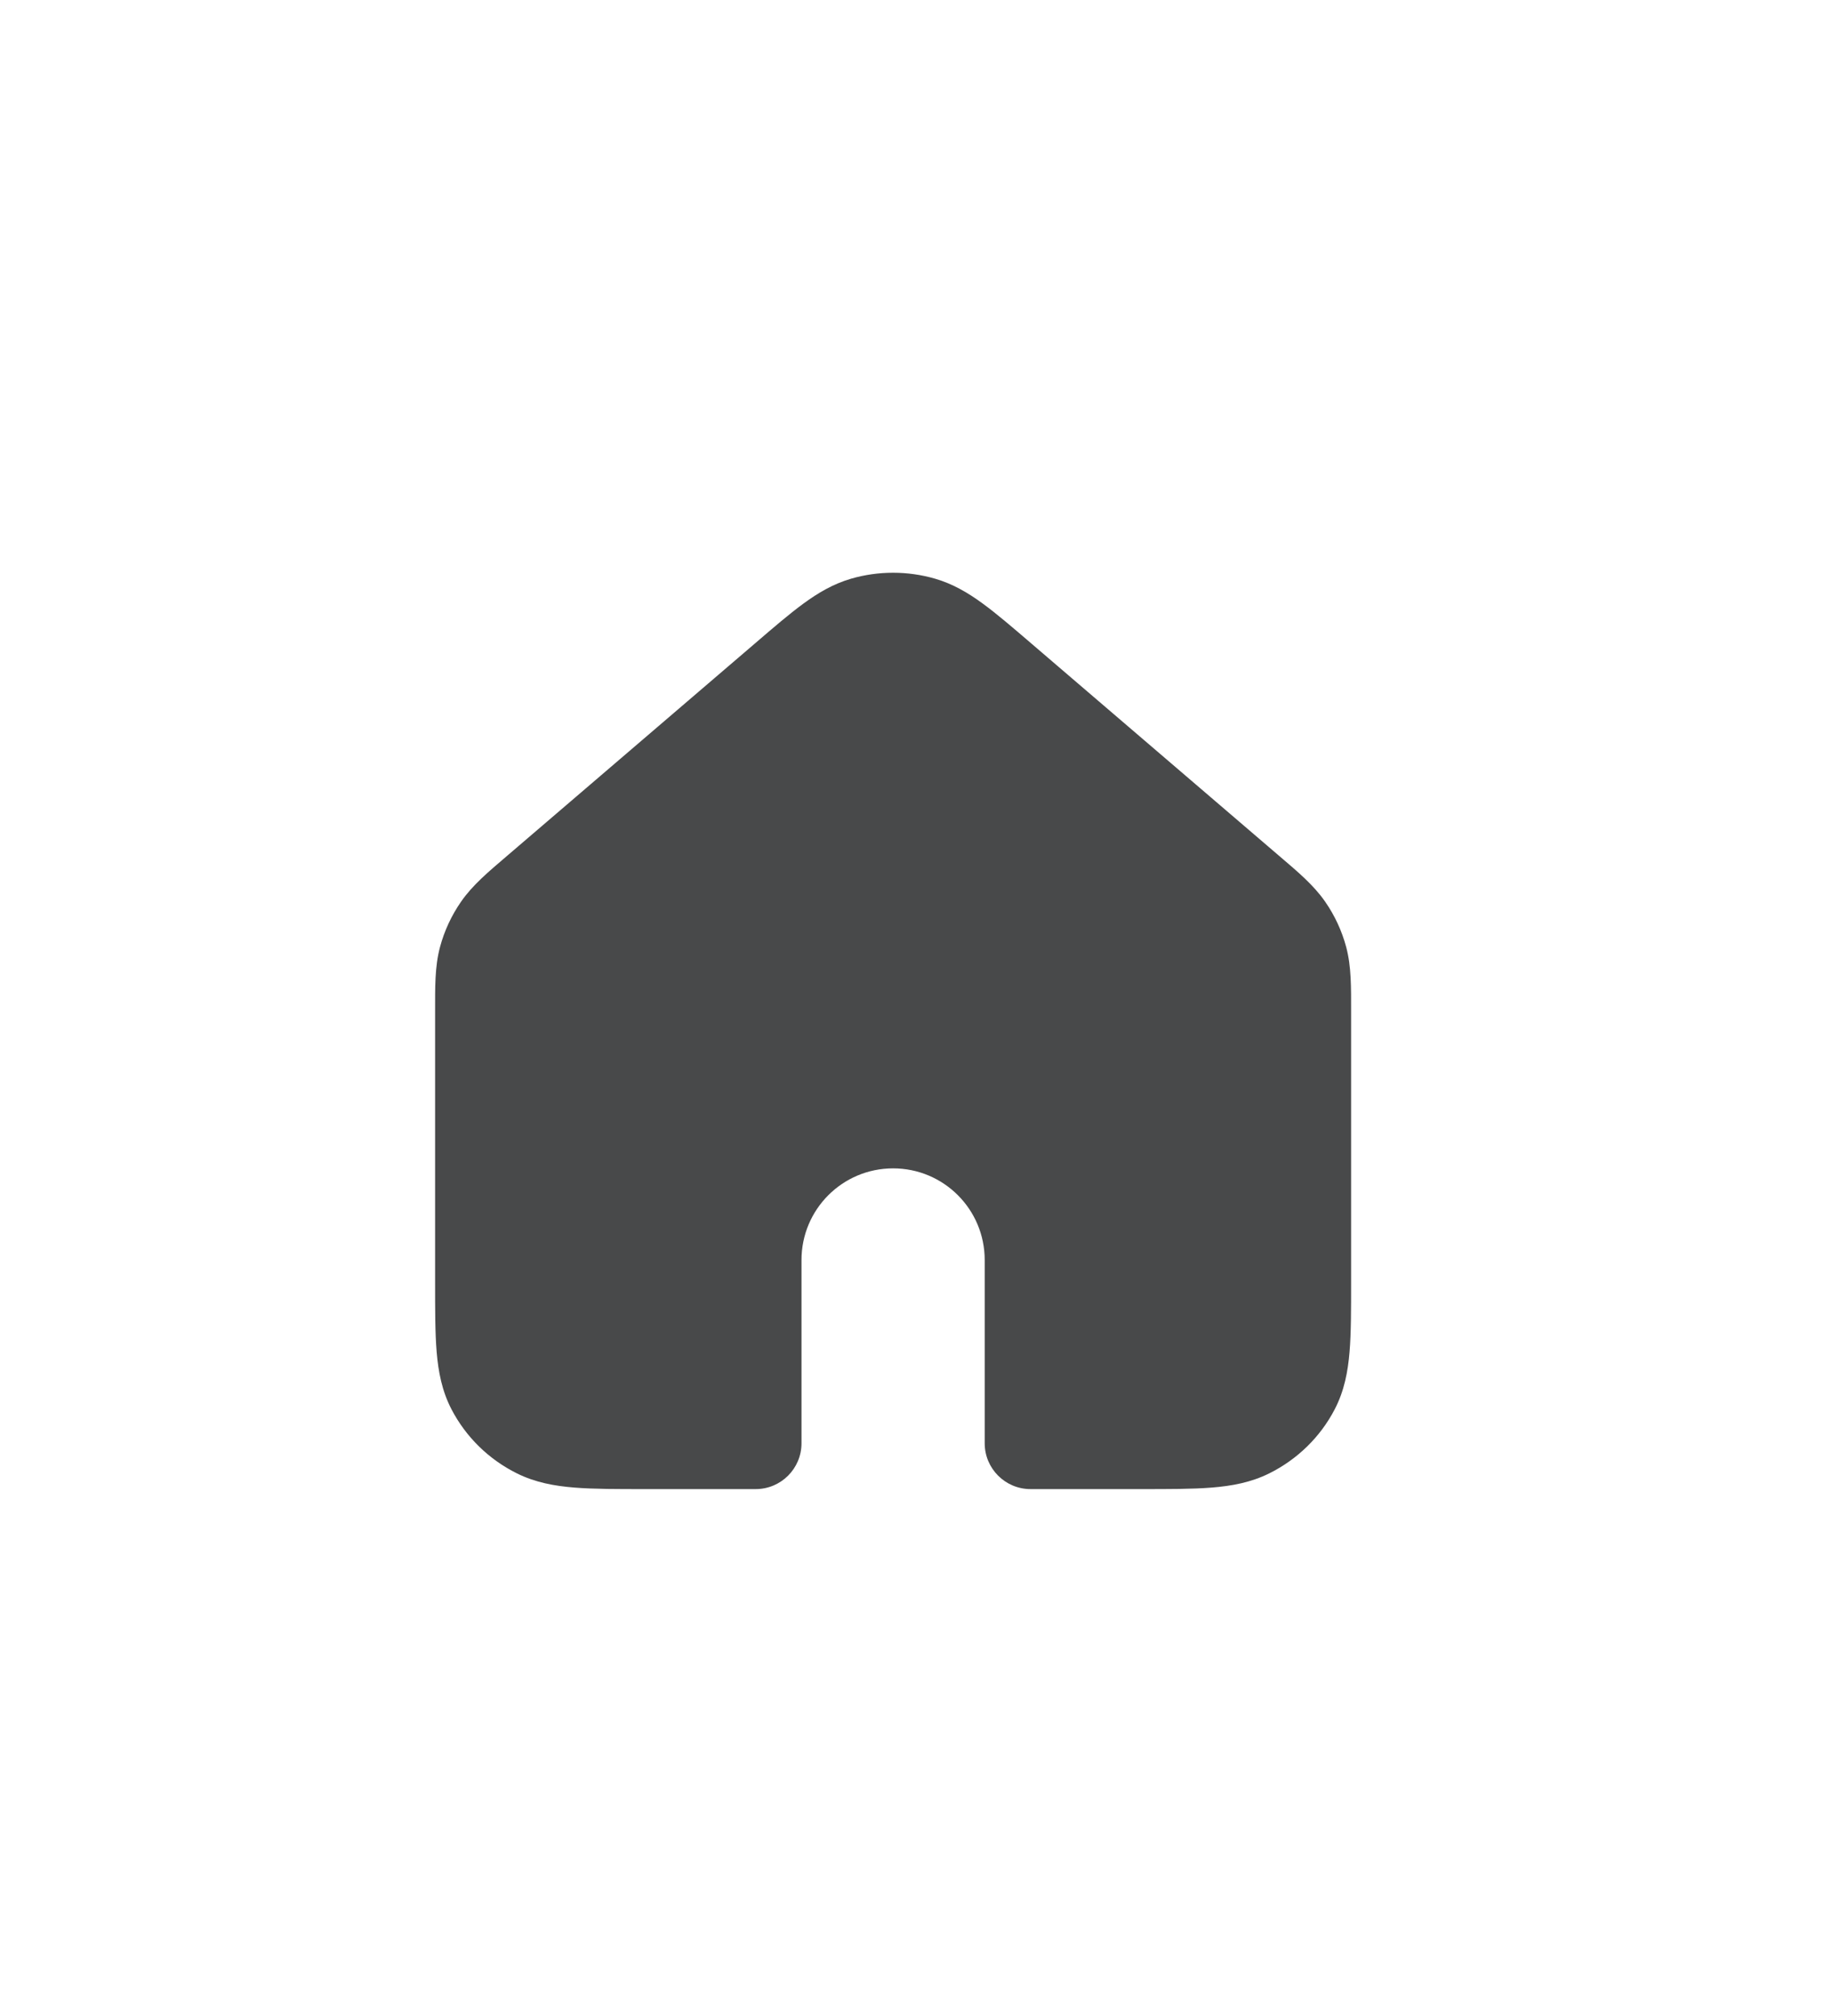 <svg width="40" height="44" viewBox="0 0 40 44" fill="none" xmlns="http://www.w3.org/2000/svg">
<g clip-path="url(#clip0_145_357)">
<path fill-rule="evenodd" clip-rule="evenodd" d="M10.5 27.976V22.085C10.5 21.497 10.5 21.202 10.573 20.928C10.638 20.686 10.745 20.456 10.889 20.248C11.051 20.014 11.277 19.82 11.729 19.432L17.131 14.805C17.97 14.086 18.389 13.727 18.861 13.59C19.278 13.47 19.722 13.47 20.138 13.59C20.611 13.727 21.031 14.087 21.871 14.806L27.271 19.432C27.723 19.82 27.949 20.014 28.111 20.248C28.255 20.456 28.362 20.686 28.426 20.928C28.5 21.202 28.5 21.497 28.5 22.085V27.979C28.5 29.211 28.5 29.827 28.255 30.298C28.039 30.712 27.694 31.049 27.271 31.26C26.79 31.5 26.161 31.5 24.904 31.5H22.5V27.5C22.5 25.843 21.157 24.5 19.5 24.5C17.843 24.5 16.5 25.843 16.5 27.5V31.5H14.097C12.839 31.5 12.209 31.5 11.728 31.26C11.305 31.049 10.961 30.712 10.745 30.298C10.5 29.826 10.5 29.209 10.5 27.976Z" fill="#48494A"/>
<path d="M10.573 20.928L11.539 21.186L11.539 21.186L10.573 20.928ZM10.889 20.248L11.711 20.818L11.711 20.818L10.889 20.248ZM11.729 19.432L11.079 18.673H11.079L11.729 19.432ZM17.131 14.805L16.481 14.046L16.481 14.046L17.131 14.805ZM18.861 13.59L19.14 14.551L18.861 13.59ZM20.138 13.59L20.416 12.63L20.416 12.63L20.138 13.59ZM21.871 14.806L21.22 15.566L21.871 14.806ZM27.271 19.432L27.921 18.673L27.921 18.673L27.271 19.432ZM28.111 20.248L28.933 19.679V19.679L28.111 20.248ZM28.426 20.928L29.393 20.67V20.67L28.426 20.928ZM28.255 30.298L29.142 30.759H29.142L28.255 30.298ZM27.271 31.26L27.717 32.155L27.717 32.155L27.271 31.26ZM22.5 31.5H21.5C21.5 32.052 21.948 32.5 22.5 32.5V31.5ZM16.5 31.5V32.5C17.052 32.5 17.5 32.052 17.5 31.5H16.5ZM11.728 31.26L11.282 32.155L11.282 32.155L11.728 31.26ZM10.745 30.298L9.858 30.759H9.858L10.745 30.298ZM10.5 22.085H9.5V27.976H10.5H11.5V22.085H10.5ZM10.573 20.928L9.607 20.67C9.492 21.101 9.5 21.55 9.5 22.085H10.5H11.5C11.5 21.443 11.508 21.304 11.539 21.186L10.573 20.928ZM10.889 20.248L10.067 19.679C9.859 19.979 9.702 20.314 9.607 20.67L10.573 20.928L11.539 21.186C11.574 21.057 11.631 20.933 11.711 20.818L10.889 20.248ZM11.729 19.432L11.079 18.673C10.665 19.027 10.32 19.314 10.067 19.679L10.889 20.248L11.711 20.818C11.783 20.714 11.889 20.613 12.38 20.192L11.729 19.432ZM17.131 14.805L16.481 14.046L11.079 18.673L11.729 19.432L12.38 20.192L17.782 15.564L17.131 14.805ZM18.861 13.59L18.583 12.63C18.191 12.744 17.86 12.941 17.543 13.173C17.236 13.397 16.888 13.696 16.481 14.046L17.131 14.805L17.782 15.564C18.213 15.195 18.494 14.955 18.724 14.786C18.945 14.625 19.06 14.574 19.14 14.551L18.861 13.59ZM20.138 13.59L20.416 12.63C19.818 12.457 19.181 12.457 18.583 12.63L18.861 13.59L19.14 14.551C19.374 14.483 19.625 14.483 19.86 14.551L20.138 13.59ZM21.871 14.806L22.521 14.047C22.113 13.697 21.765 13.398 21.457 13.173C21.14 12.941 20.809 12.744 20.416 12.63L20.138 13.59L19.86 14.551C19.94 14.574 20.055 14.625 20.276 14.787C20.507 14.956 20.789 15.196 21.22 15.566L21.871 14.806ZM27.271 19.432L27.921 18.673L22.521 14.047L21.871 14.806L21.22 15.566L26.62 20.192L27.271 19.432ZM28.111 20.248L28.933 19.679C28.68 19.314 28.335 19.027 27.921 18.673L27.271 19.432L26.62 20.192C27.111 20.613 27.218 20.714 27.29 20.818L28.111 20.248ZM28.426 20.928L29.393 20.67C29.298 20.316 29.143 19.981 28.933 19.679L28.111 20.248L27.29 20.818C27.368 20.931 27.425 21.055 27.46 21.186L28.426 20.928ZM28.5 22.085H29.5C29.5 21.548 29.507 21.1 29.393 20.67L28.426 20.928L27.46 21.186C27.492 21.304 27.5 21.445 27.5 22.085H28.5ZM28.5 27.979H29.5V22.085H28.5H27.5V27.979H28.5ZM28.255 30.298L29.142 30.759C29.351 30.358 29.43 29.937 29.466 29.507C29.501 29.089 29.5 28.578 29.5 27.979H28.5H27.5C27.5 28.612 27.499 29.025 27.473 29.341C27.448 29.644 27.404 29.767 27.368 29.836L28.255 30.298ZM27.271 31.26L27.717 32.155C28.326 31.851 28.827 31.365 29.142 30.759L28.255 30.298L27.368 29.836C27.252 30.06 27.063 30.247 26.824 30.365L27.271 31.26ZM24.904 31.5V32.5C25.516 32.5 26.035 32.501 26.458 32.467C26.893 32.432 27.314 32.356 27.717 32.155L27.271 31.26L26.824 30.365C26.747 30.404 26.613 30.448 26.299 30.473C25.973 30.499 25.549 30.5 24.904 30.5V31.5ZM22.5 31.5V32.5H24.904V31.5V30.5H22.5V31.5ZM22.5 27.5H21.5V31.5H22.5H23.5V27.5H22.5ZM19.5 24.5V25.5C20.605 25.5 21.5 26.395 21.5 27.5H22.5H23.5C23.5 25.291 21.709 23.5 19.5 23.5V24.5ZM16.5 27.5H17.5C17.5 26.395 18.395 25.5 19.5 25.5V24.5V23.5C17.291 23.5 15.5 25.291 15.5 27.5H16.5ZM16.5 31.5H17.5V27.5H16.5H15.5V31.5H16.5ZM14.097 31.5V32.5H16.5V31.5V30.5H14.097V31.5ZM11.728 31.26L11.282 32.155C11.685 32.356 12.106 32.432 12.541 32.467C12.965 32.501 13.484 32.5 14.097 32.5V31.5V30.5C13.451 30.5 13.027 30.499 12.701 30.473C12.386 30.448 12.252 30.404 12.175 30.365L11.728 31.26ZM10.745 30.298L9.858 30.759C10.173 31.364 10.672 31.851 11.282 32.155L11.728 31.26L12.175 30.365C11.938 30.247 11.749 30.061 11.632 29.836L10.745 30.298ZM10.5 27.976H9.5C9.5 28.576 9.499 29.087 9.534 29.506C9.57 29.937 9.649 30.357 9.858 30.759L10.745 30.298L11.632 29.836C11.596 29.767 11.553 29.643 11.527 29.339C11.501 29.023 11.5 28.609 11.5 27.976H10.5Z" fill="#48494A"/>
</g>
<defs>
<clipPath id="clip0_145_357">
<rect width="24" height="24" fill="white" transform="translate(8 10)"/>
</clipPath>
</defs>
</svg>
